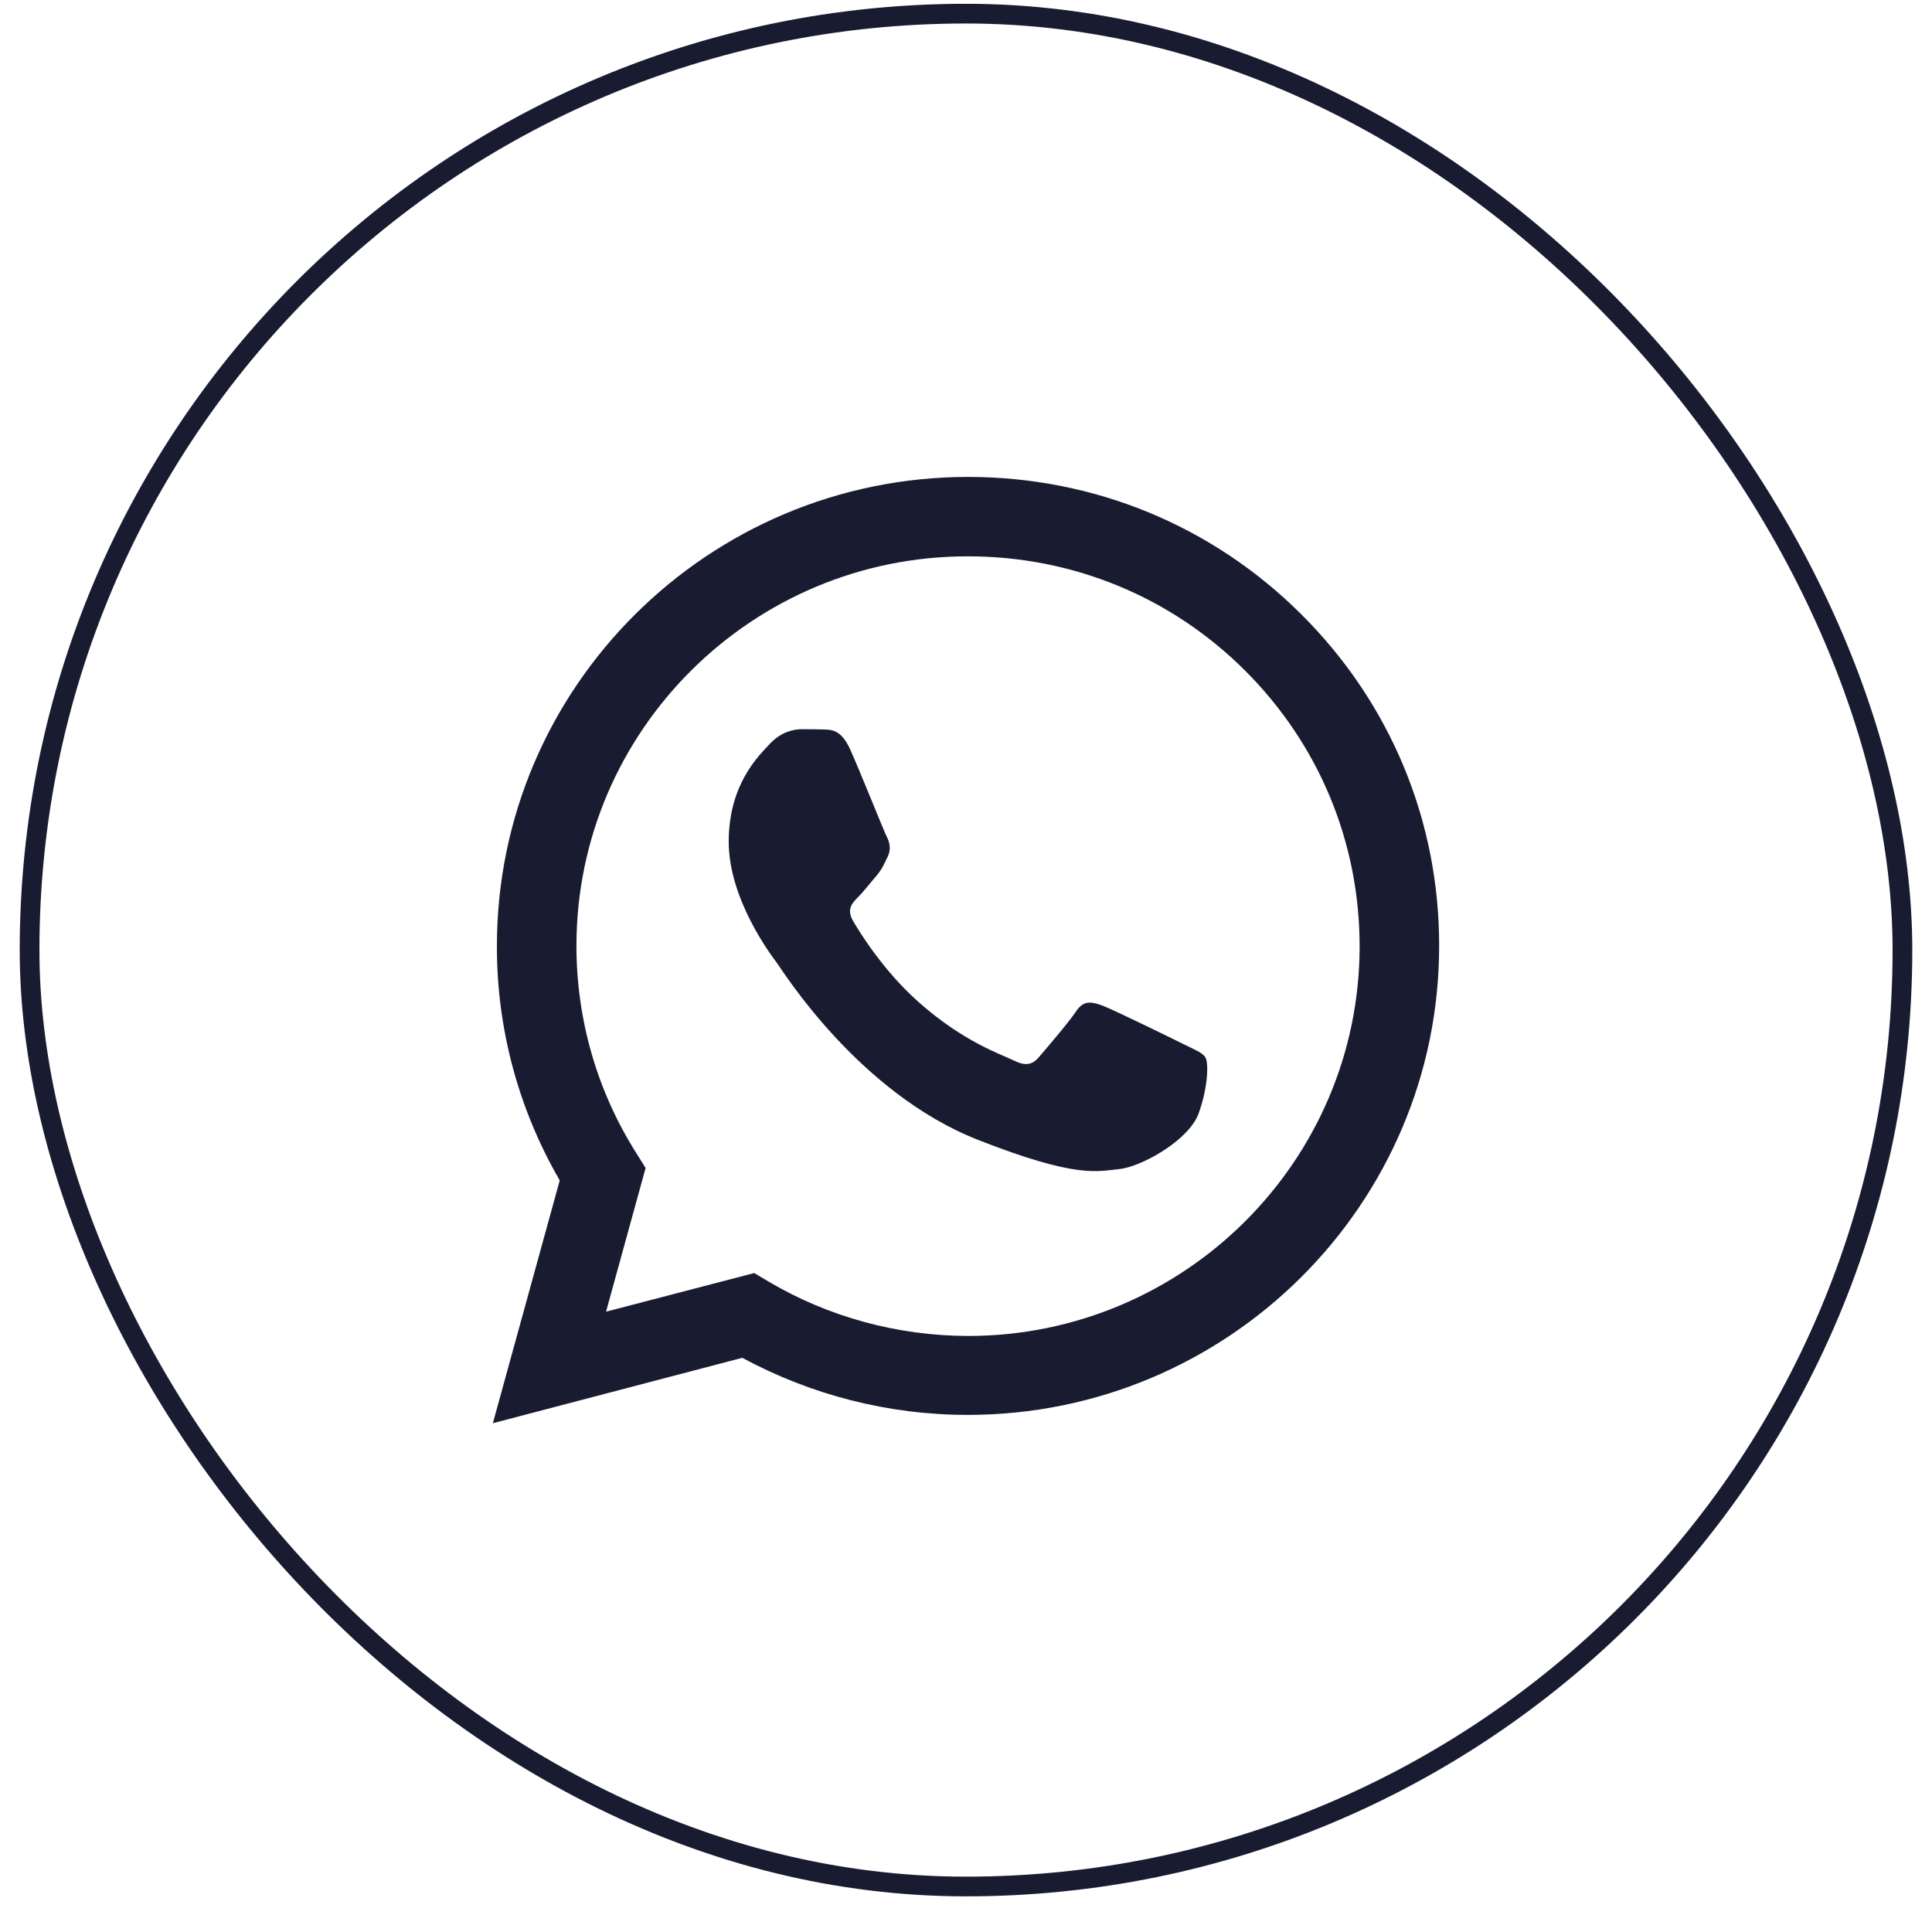 <svg width="49" height="49" viewBox="0 0 49 49" fill="none" xmlns="http://www.w3.org/2000/svg">
<rect x="0.75" y="0.346" width="47.5" height="47.5" rx="23.75" stroke="#191C30" stroke-width="0.5"/>
<path d="M12.5 36.096L14.196 29.937C13.148 28.129 12.597 26.081 12.603 23.988C12.603 17.429 17.967 12.096 24.552 12.096C27.749 12.096 30.752 13.334 33.004 15.581C35.262 17.828 36.506 20.817 36.5 23.994C36.5 30.553 31.136 35.885 24.546 35.885H24.54C22.54 35.885 20.575 35.383 18.827 34.437L12.5 36.096ZM19.13 32.287L19.491 32.503C21.016 33.404 22.764 33.878 24.546 33.883H24.552C30.024 33.883 34.483 29.452 34.483 24C34.483 21.359 33.451 18.878 31.577 17.007C29.703 15.136 27.205 14.11 24.552 14.11C19.079 14.104 14.62 18.536 14.62 23.988C14.62 25.853 15.142 27.672 16.139 29.247L16.374 29.623L15.371 33.267L19.13 32.287Z" fill="#191C30"/>
<path fill-rule="evenodd" clip-rule="evenodd" d="M21.566 19.014C21.342 18.518 21.107 18.506 20.895 18.501C20.723 18.495 20.523 18.495 20.322 18.495C20.121 18.495 19.8 18.569 19.525 18.866C19.25 19.162 18.482 19.881 18.482 21.347C18.482 22.807 19.554 24.221 19.703 24.421C19.852 24.62 21.772 27.717 24.803 28.909C27.325 29.902 27.841 29.702 28.385 29.651C28.929 29.599 30.15 28.932 30.402 28.236C30.649 27.541 30.649 26.947 30.574 26.822C30.5 26.696 30.299 26.622 30.001 26.474C29.703 26.326 28.236 25.607 27.961 25.504C27.686 25.407 27.485 25.356 27.29 25.653C27.09 25.949 26.517 26.616 26.345 26.816C26.173 27.016 25.995 27.039 25.697 26.89C25.399 26.742 24.437 26.428 23.296 25.413C22.408 24.626 21.806 23.651 21.634 23.354C21.462 23.058 21.617 22.898 21.766 22.75C21.898 22.618 22.064 22.402 22.213 22.231C22.362 22.059 22.414 21.934 22.511 21.734C22.608 21.535 22.563 21.364 22.488 21.215C22.414 21.073 21.829 19.601 21.566 19.014Z" fill="#191C30"/>
</svg>
